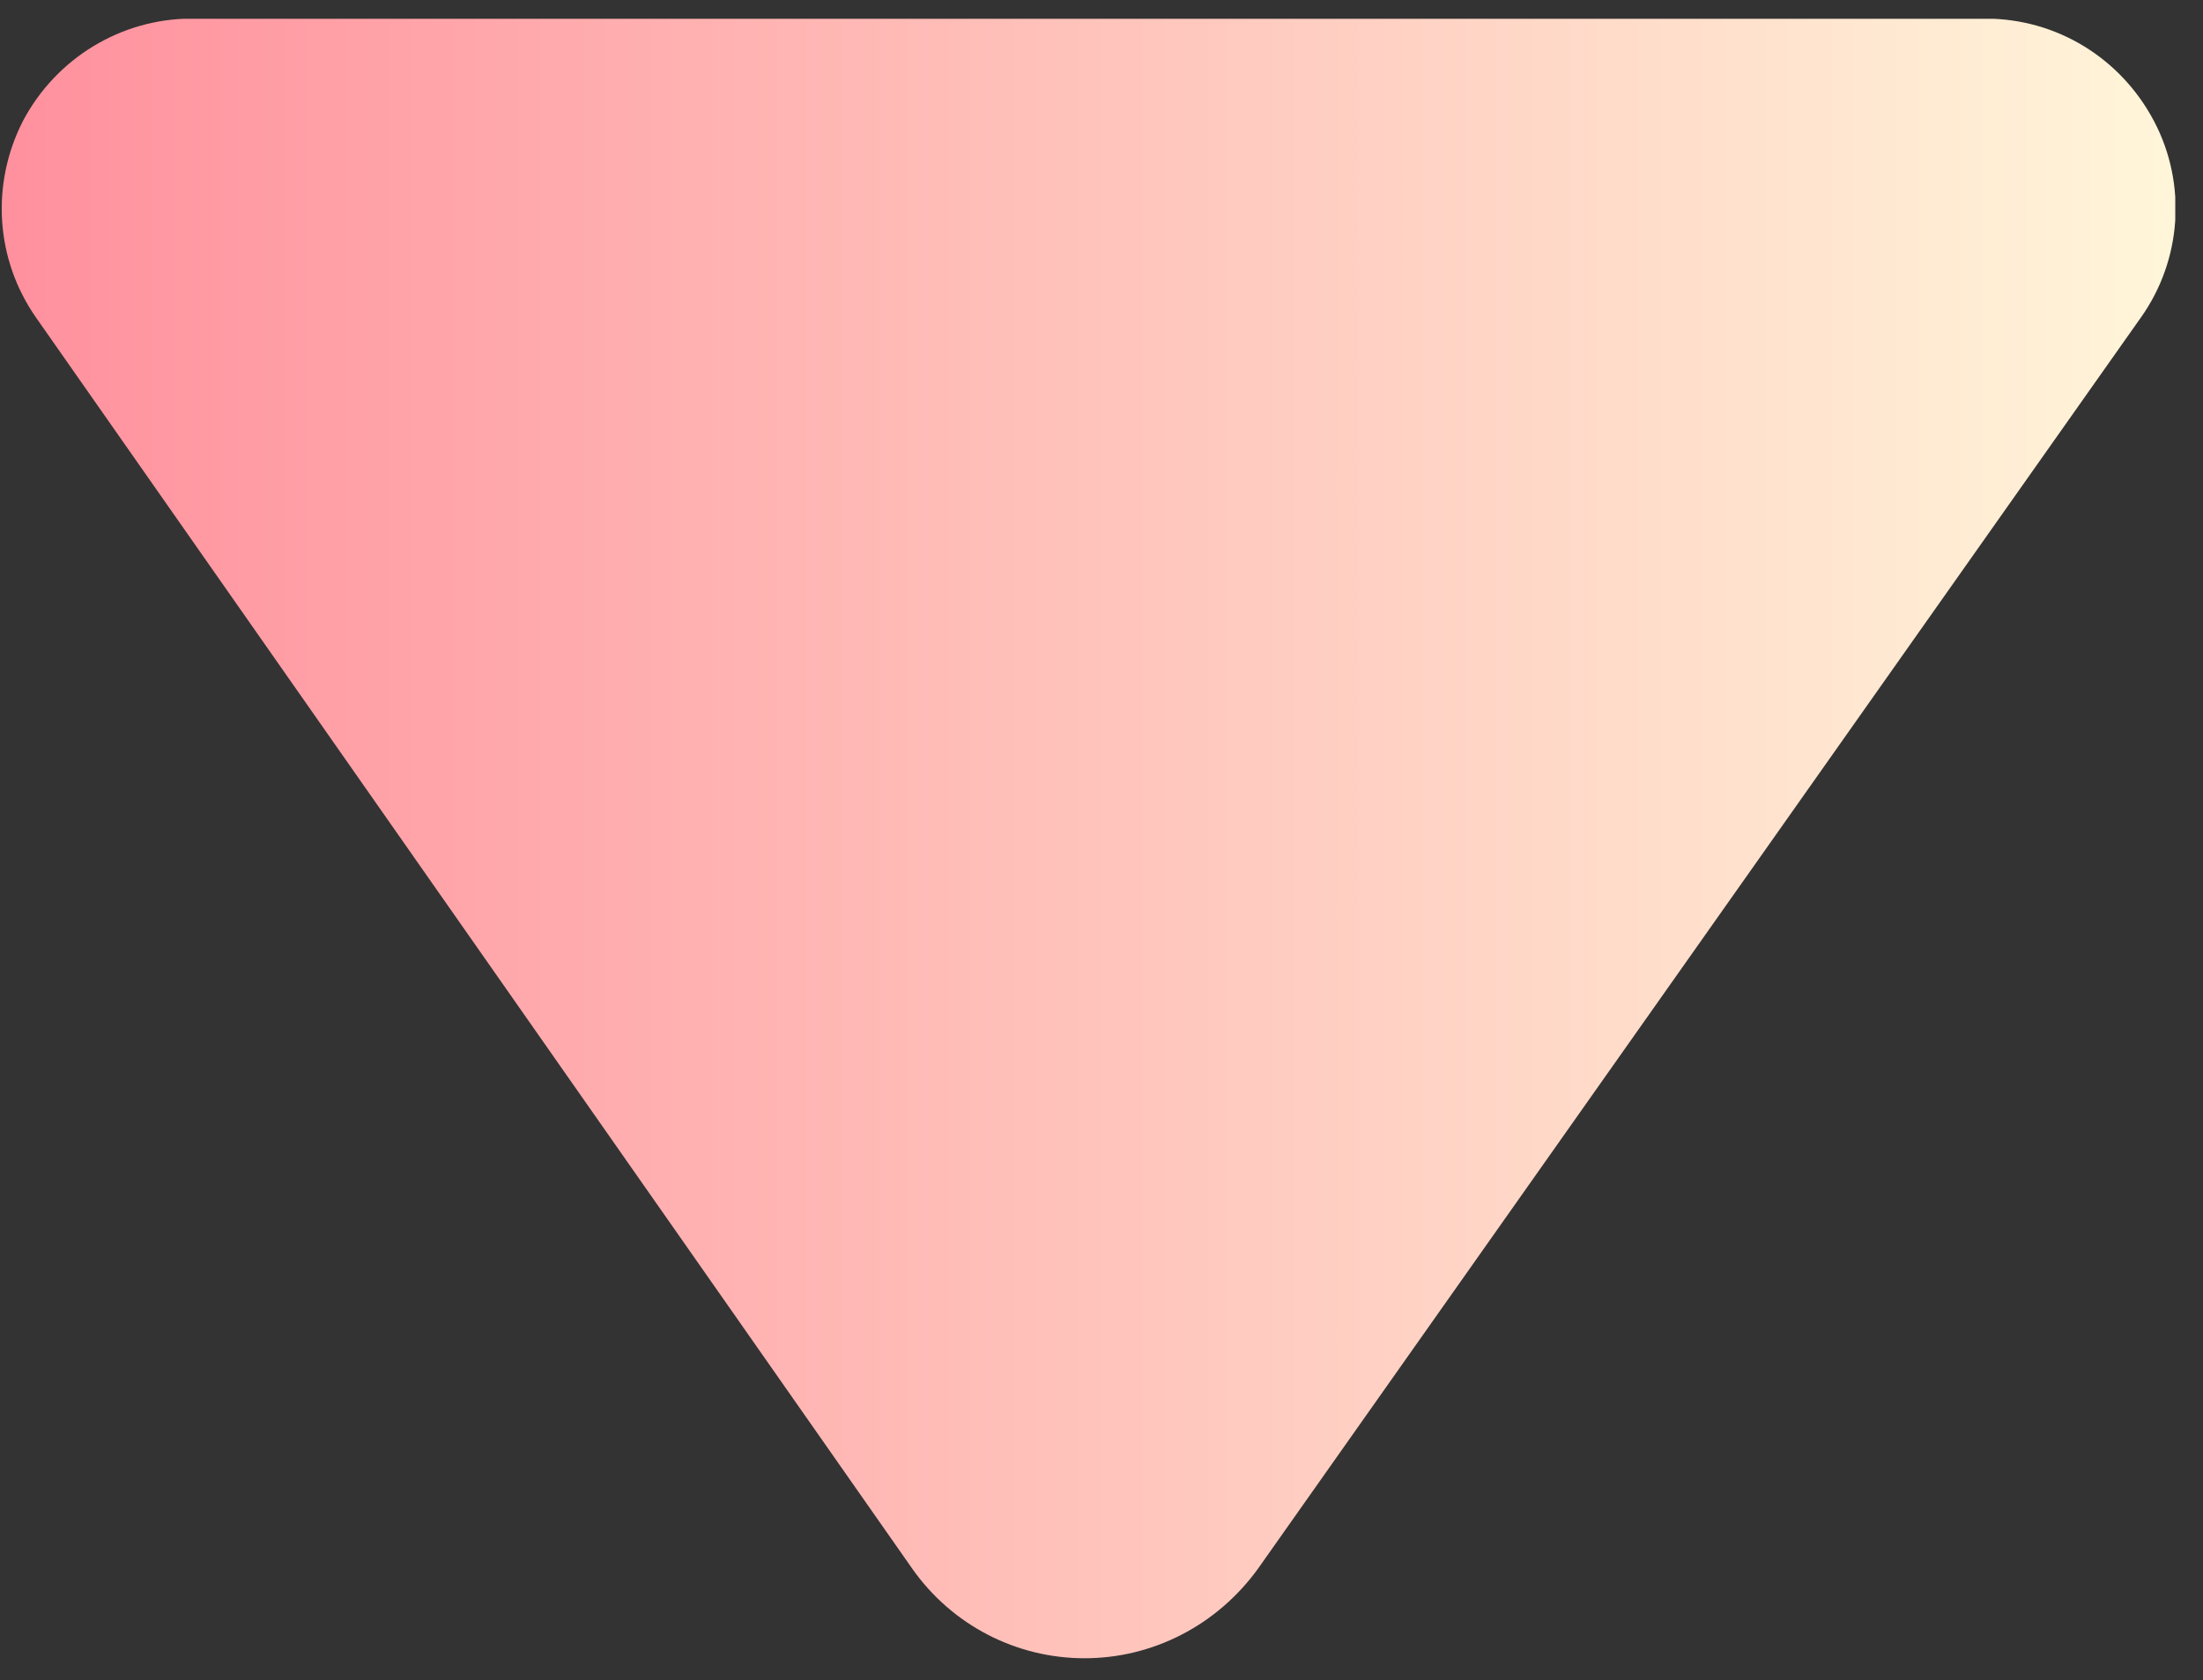 <svg version="1.0" preserveAspectRatio="xMidYMid meet" viewBox="0 76.95 683.1 521.1" zoomAndPan="magnify" xmlns:xlink="http://www.w3.org/1999/xlink" xmlns="http://www.w3.org/2000/svg" style="max-height: 500px" width="683.1" height="521.1"><rect x="0" y="76.95" width="683.1" height="521.1" fill="#333333" stroke="none"/><defs><clipPath id="165d958003"><path clip-rule="nonzero" d="M 0.5 82.777 L 674.5 82.777 L 674.5 591.273 L 0.5 591.273 Z M 0.5 82.777"/></clipPath><clipPath id="23ae3ba996"><path clip-rule="nonzero" d="M 59.438 82.719 L 615.562 82.719 C 637.809 82.719 657.656 95.039 667.926 114.547 C 678.191 134.055 676.48 157.668 663.816 175.465 L 390.031 563.555 C 377.371 581.008 357.52 591.273 336.301 591.273 C 315.082 591.273 295.234 581.008 282.914 563.555 L 11.184 175.465 C -1.48 157.324 -2.848 134.055 7.074 114.547 C 17.344 95.039 37.535 82.719 59.438 82.719 Z M 59.438 82.719"/></clipPath><linearGradient id="164188a9be" y2="74.294" gradientUnits="userSpaceOnUse" x2="196.922" y1="74.294" gradientTransform="matrix(-3.422, 0, 0, -3.422, 674.426, 591.274)" x1="-0.022"><stop offset="0" stop-color="rgb(100%, 96.1%, 85.1%)" stop-opacity="1"/><stop offset="0.008" stop-color="rgb(100%, 95.947%, 85.008%)" stop-opacity="1"/><stop offset="0.016" stop-color="rgb(100%, 95.639%, 84.827%)" stop-opacity="1"/><stop offset="0.023" stop-color="rgb(100%, 95.329%, 84.642%)" stop-opacity="1"/><stop offset="0.031" stop-color="rgb(100%, 95.02%, 84.459%)" stop-opacity="1"/><stop offset="0.039" stop-color="rgb(100%, 94.711%, 84.276%)" stop-opacity="1"/><stop offset="0.047" stop-color="rgb(100%, 94.402%, 84.091%)" stop-opacity="1"/><stop offset="0.055" stop-color="rgb(100%, 94.092%, 83.908%)" stop-opacity="1"/><stop offset="0.062" stop-color="rgb(100%, 93.782%, 83.725%)" stop-opacity="1"/><stop offset="0.07" stop-color="rgb(100%, 93.472%, 83.54%)" stop-opacity="1"/><stop offset="0.078" stop-color="rgb(100%, 93.164%, 83.357%)" stop-opacity="1"/><stop offset="0.086" stop-color="rgb(100%, 92.854%, 83.174%)" stop-opacity="1"/><stop offset="0.094" stop-color="rgb(100%, 92.545%, 82.99%)" stop-opacity="1"/><stop offset="0.102" stop-color="rgb(100%, 92.235%, 82.806%)" stop-opacity="1"/><stop offset="0.109" stop-color="rgb(100%, 91.925%, 82.623%)" stop-opacity="1"/><stop offset="0.117" stop-color="rgb(100%, 91.617%, 82.439%)" stop-opacity="1"/><stop offset="0.125" stop-color="rgb(100%, 91.307%, 82.256%)" stop-opacity="1"/><stop offset="0.133" stop-color="rgb(100%, 90.997%, 82.072%)" stop-opacity="1"/><stop offset="0.141" stop-color="rgb(100%, 90.688%, 81.888%)" stop-opacity="1"/><stop offset="0.148" stop-color="rgb(100%, 90.379%, 81.705%)" stop-opacity="1"/><stop offset="0.156" stop-color="rgb(100%, 90.07%, 81.522%)" stop-opacity="1"/><stop offset="0.164" stop-color="rgb(100%, 89.76%, 81.337%)" stop-opacity="1"/><stop offset="0.172" stop-color="rgb(100%, 89.45%, 81.154%)" stop-opacity="1"/><stop offset="0.18" stop-color="rgb(100%, 89.14%, 80.971%)" stop-opacity="1"/><stop offset="0.188" stop-color="rgb(100%, 88.832%, 80.786%)" stop-opacity="1"/><stop offset="0.195" stop-color="rgb(100%, 88.522%, 80.603%)" stop-opacity="1"/><stop offset="0.203" stop-color="rgb(100%, 88.213%, 80.418%)" stop-opacity="1"/><stop offset="0.211" stop-color="rgb(100%, 87.903%, 80.235%)" stop-opacity="1"/><stop offset="0.219" stop-color="rgb(100%, 87.593%, 80.052%)" stop-opacity="1"/><stop offset="0.227" stop-color="rgb(100%, 87.285%, 79.868%)" stop-opacity="1"/><stop offset="0.234" stop-color="rgb(100%, 86.975%, 79.684%)" stop-opacity="1"/><stop offset="0.242" stop-color="rgb(100%, 86.665%, 79.501%)" stop-opacity="1"/><stop offset="0.25" stop-color="rgb(100%, 86.356%, 79.317%)" stop-opacity="1"/><stop offset="0.258" stop-color="rgb(100%, 86.047%, 79.134%)" stop-opacity="1"/><stop offset="0.266" stop-color="rgb(100%, 85.738%, 78.951%)" stop-opacity="1"/><stop offset="0.273" stop-color="rgb(100%, 85.428%, 78.766%)" stop-opacity="1"/><stop offset="0.281" stop-color="rgb(100%, 85.118%, 78.583%)" stop-opacity="1"/><stop offset="0.289" stop-color="rgb(100%, 84.808%, 78.4%)" stop-opacity="1"/><stop offset="0.297" stop-color="rgb(100%, 84.5%, 78.215%)" stop-opacity="1"/><stop offset="0.305" stop-color="rgb(100%, 84.19%, 78.032%)" stop-opacity="1"/><stop offset="0.312" stop-color="rgb(100%, 83.881%, 77.849%)" stop-opacity="1"/><stop offset="0.32" stop-color="rgb(100%, 83.571%, 77.664%)" stop-opacity="1"/><stop offset="0.328" stop-color="rgb(100%, 83.261%, 77.481%)" stop-opacity="1"/><stop offset="0.336" stop-color="rgb(100%, 82.953%, 77.298%)" stop-opacity="1"/><stop offset="0.344" stop-color="rgb(100%, 82.643%, 77.113%)" stop-opacity="1"/><stop offset="0.352" stop-color="rgb(100%, 82.333%, 76.93%)" stop-opacity="1"/><stop offset="0.359" stop-color="rgb(100%, 82.024%, 76.747%)" stop-opacity="1"/><stop offset="0.367" stop-color="rgb(100%, 81.714%, 76.562%)" stop-opacity="1"/><stop offset="0.375" stop-color="rgb(100%, 81.406%, 76.379%)" stop-opacity="1"/><stop offset="0.383" stop-color="rgb(100%, 81.096%, 76.196%)" stop-opacity="1"/><stop offset="0.391" stop-color="rgb(100%, 80.786%, 76.012%)" stop-opacity="1"/><stop offset="0.398" stop-color="rgb(100%, 80.476%, 75.829%)" stop-opacity="1"/><stop offset="0.406" stop-color="rgb(100%, 80.168%, 75.645%)" stop-opacity="1"/><stop offset="0.414" stop-color="rgb(100%, 79.858%, 75.461%)" stop-opacity="1"/><stop offset="0.422" stop-color="rgb(100%, 79.549%, 75.278%)" stop-opacity="1"/><stop offset="0.43" stop-color="rgb(100%, 79.239%, 75.095%)" stop-opacity="1"/><stop offset="0.438" stop-color="rgb(100%, 78.929%, 74.91%)" stop-opacity="1"/><stop offset="0.445" stop-color="rgb(100%, 78.621%, 74.727%)" stop-opacity="1"/><stop offset="0.453" stop-color="rgb(100%, 78.311%, 74.544%)" stop-opacity="1"/><stop offset="0.461" stop-color="rgb(100%, 78.001%, 74.359%)" stop-opacity="1"/><stop offset="0.469" stop-color="rgb(100%, 77.692%, 74.176%)" stop-opacity="1"/><stop offset="0.477" stop-color="rgb(100%, 77.382%, 73.993%)" stop-opacity="1"/><stop offset="0.484" stop-color="rgb(100%, 77.074%, 73.808%)" stop-opacity="1"/><stop offset="0.492" stop-color="rgb(100%, 76.764%, 73.625%)" stop-opacity="1"/><stop offset="0.5" stop-color="rgb(100%, 76.454%, 73.442%)" stop-opacity="1"/><stop offset="0.508" stop-color="rgb(100%, 76.144%, 73.257%)" stop-opacity="1"/><stop offset="0.516" stop-color="rgb(100%, 75.836%, 73.074%)" stop-opacity="1"/><stop offset="0.523" stop-color="rgb(100%, 75.526%, 72.891%)" stop-opacity="1"/><stop offset="0.531" stop-color="rgb(100%, 75.217%, 72.707%)" stop-opacity="1"/><stop offset="0.539" stop-color="rgb(100%, 74.907%, 72.523%)" stop-opacity="1"/><stop offset="0.547" stop-color="rgb(100%, 74.597%, 72.34%)" stop-opacity="1"/><stop offset="0.555" stop-color="rgb(100%, 74.289%, 72.156%)" stop-opacity="1"/><stop offset="0.562" stop-color="rgb(100%, 73.979%, 71.973%)" stop-opacity="1"/><stop offset="0.57" stop-color="rgb(100%, 73.669%, 71.788%)" stop-opacity="1"/><stop offset="0.578" stop-color="rgb(100%, 73.36%, 71.605%)" stop-opacity="1"/><stop offset="0.586" stop-color="rgb(100%, 73.05%, 71.422%)" stop-opacity="1"/><stop offset="0.594" stop-color="rgb(100%, 72.742%, 71.237%)" stop-opacity="1"/><stop offset="0.602" stop-color="rgb(100%, 72.432%, 71.054%)" stop-opacity="1"/><stop offset="0.609" stop-color="rgb(100%, 72.122%, 70.871%)" stop-opacity="1"/><stop offset="0.617" stop-color="rgb(100%, 71.812%, 70.686%)" stop-opacity="1"/><stop offset="0.625" stop-color="rgb(100%, 71.504%, 70.503%)" stop-opacity="1"/><stop offset="0.633" stop-color="rgb(100%, 71.194%, 70.32%)" stop-opacity="1"/><stop offset="0.641" stop-color="rgb(100%, 70.885%, 70.135%)" stop-opacity="1"/><stop offset="0.648" stop-color="rgb(100%, 70.575%, 69.952%)" stop-opacity="1"/><stop offset="0.656" stop-color="rgb(100%, 70.265%, 69.769%)" stop-opacity="1"/><stop offset="0.664" stop-color="rgb(100%, 69.957%, 69.585%)" stop-opacity="1"/><stop offset="0.672" stop-color="rgb(100%, 69.647%, 69.402%)" stop-opacity="1"/><stop offset="0.68" stop-color="rgb(100%, 69.337%, 69.218%)" stop-opacity="1"/><stop offset="0.688" stop-color="rgb(100%, 69.028%, 69.034%)" stop-opacity="1"/><stop offset="0.695" stop-color="rgb(100%, 68.718%, 68.851%)" stop-opacity="1"/><stop offset="0.703" stop-color="rgb(100%, 68.41%, 68.668%)" stop-opacity="1"/><stop offset="0.711" stop-color="rgb(100%, 68.1%, 68.483%)" stop-opacity="1"/><stop offset="0.719" stop-color="rgb(100%, 67.79%, 68.3%)" stop-opacity="1"/><stop offset="0.727" stop-color="rgb(100%, 67.48%, 68.117%)" stop-opacity="1"/><stop offset="0.734" stop-color="rgb(100%, 67.172%, 67.932%)" stop-opacity="1"/><stop offset="0.742" stop-color="rgb(100%, 66.862%, 67.749%)" stop-opacity="1"/><stop offset="0.75" stop-color="rgb(100%, 66.553%, 67.566%)" stop-opacity="1"/><stop offset="0.758" stop-color="rgb(100%, 66.243%, 67.381%)" stop-opacity="1"/><stop offset="0.766" stop-color="rgb(100%, 65.933%, 67.198%)" stop-opacity="1"/><stop offset="0.773" stop-color="rgb(100%, 65.625%, 67.015%)" stop-opacity="1"/><stop offset="0.781" stop-color="rgb(100%, 65.315%, 66.83%)" stop-opacity="1"/><stop offset="0.789" stop-color="rgb(100%, 65.005%, 66.647%)" stop-opacity="1"/><stop offset="0.797" stop-color="rgb(100%, 64.696%, 66.464%)" stop-opacity="1"/><stop offset="0.805" stop-color="rgb(100%, 64.386%, 66.28%)" stop-opacity="1"/><stop offset="0.812" stop-color="rgb(100%, 64.078%, 66.096%)" stop-opacity="1"/><stop offset="0.82" stop-color="rgb(100%, 63.768%, 65.913%)" stop-opacity="1"/><stop offset="0.828" stop-color="rgb(100%, 63.458%, 65.729%)" stop-opacity="1"/><stop offset="0.836" stop-color="rgb(100%, 63.148%, 65.546%)" stop-opacity="1"/><stop offset="0.844" stop-color="rgb(100%, 62.84%, 65.363%)" stop-opacity="1"/><stop offset="0.852" stop-color="rgb(100%, 62.531%, 65.178%)" stop-opacity="1"/><stop offset="0.859" stop-color="rgb(100%, 62.221%, 64.995%)" stop-opacity="1"/><stop offset="0.867" stop-color="rgb(100%, 61.911%, 64.812%)" stop-opacity="1"/><stop offset="0.875" stop-color="rgb(100%, 61.601%, 64.627%)" stop-opacity="1"/><stop offset="0.883" stop-color="rgb(100%, 61.293%, 64.444%)" stop-opacity="1"/><stop offset="0.891" stop-color="rgb(100%, 60.983%, 64.261%)" stop-opacity="1"/><stop offset="0.898" stop-color="rgb(100%, 60.674%, 64.076%)" stop-opacity="1"/><stop offset="0.906" stop-color="rgb(100%, 60.364%, 63.893%)" stop-opacity="1"/><stop offset="0.914" stop-color="rgb(100%, 60.054%, 63.71%)" stop-opacity="1"/><stop offset="0.922" stop-color="rgb(100%, 59.746%, 63.525%)" stop-opacity="1"/><stop offset="0.93" stop-color="rgb(100%, 59.436%, 63.342%)" stop-opacity="1"/><stop offset="0.938" stop-color="rgb(100%, 59.126%, 63.158%)" stop-opacity="1"/><stop offset="0.945" stop-color="rgb(100%, 58.817%, 62.975%)" stop-opacity="1"/><stop offset="0.953" stop-color="rgb(100%, 58.508%, 62.791%)" stop-opacity="1"/><stop offset="0.961" stop-color="rgb(100%, 58.199%, 62.607%)" stop-opacity="1"/><stop offset="0.969" stop-color="rgb(100%, 57.889%, 62.424%)" stop-opacity="1"/><stop offset="0.977" stop-color="rgb(100%, 57.579%, 62.241%)" stop-opacity="1"/><stop offset="0.984" stop-color="rgb(100%, 57.269%, 62.056%)" stop-opacity="1"/><stop offset="0.992" stop-color="rgb(100%, 56.961%, 61.873%)" stop-opacity="1"/><stop offset="1" stop-color="rgb(100%, 56.653%, 61.69%)" stop-opacity="1"/></linearGradient></defs><g clip-path="url(#165d958003)"><g clip-path="url(#23ae3ba996)"><path fill-rule="nonzero" d="M 674.5 591.273 L 674.5 82.777 L 0.5 82.777 L 0.5 591.273 Z M 674.5 591.273" fill="url(#164188a9be)"/></g></g></svg>